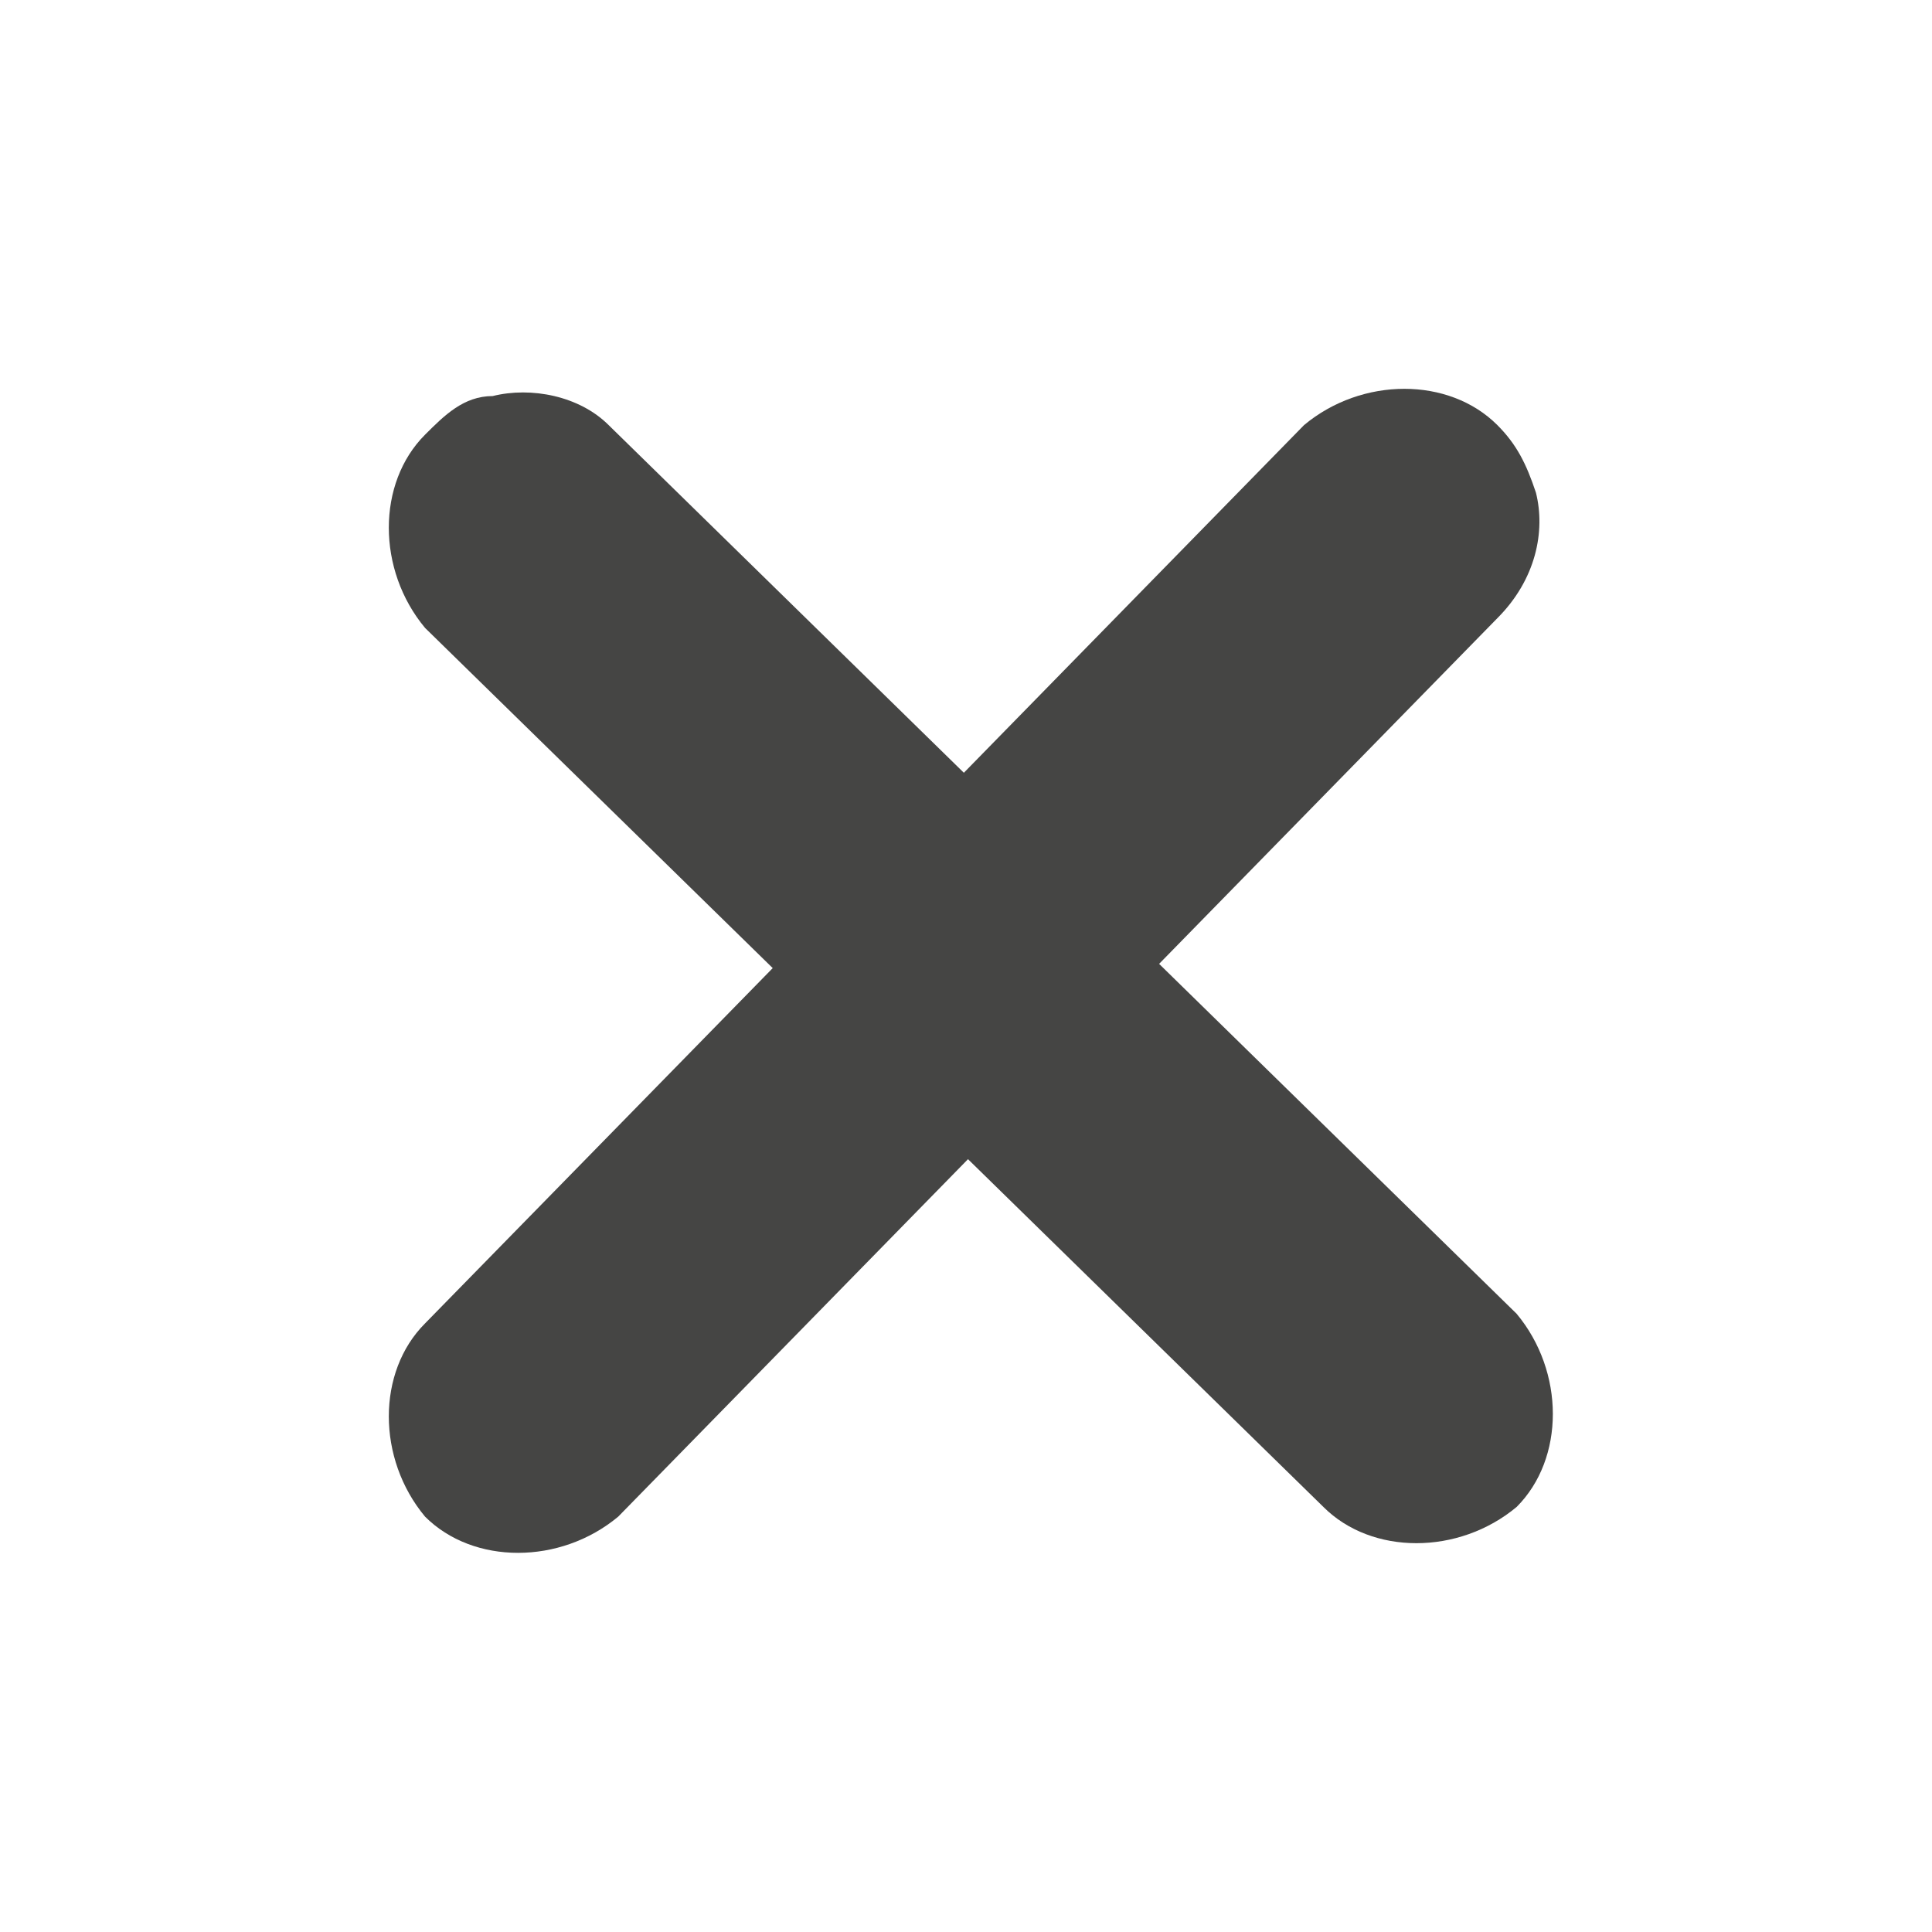 <?xml version="1.0" encoding="utf-8"?>
<!-- Generator: Adobe Illustrator 18.1.1, SVG Export Plug-In . SVG Version: 6.00 Build 0)  -->
<svg version="1.1" id="Capa_1" xmlns="http://www.w3.org/2000/svg" xmlns:xlink="http://www.w3.org/1999/xlink" x="0px" y="0px"
	 viewBox="0 0 20 20" enable-background="new 0 0 20 20" xml:space="preserve">
<g>
	<path fill="#454544" d="M4.4,13.7c-0.5,0.5-0.5,1.4,0,2c0.5,0.5,1.4,0.5,2,0l9.1-9.3C15.9,6,16,5.5,15.9,5.1
		c-0.1-0.3-0.2-0.5-0.4-0.7c-0.5-0.5-1.4-0.5-2,0L4.4,13.7z"/>
	<path fill="#454544" d="M13.7,15.6c0.5,0.5,1.4,0.5,2,0c0.5-0.5,0.5-1.4,0-2L6.3,4.4C6,4.1,5.5,4,5.1,4.1C4.8,4.1,4.6,4.3,4.4,4.5
		c-0.5,0.5-0.5,1.4,0,2L13.7,15.6z"/>
</g>
</svg>

